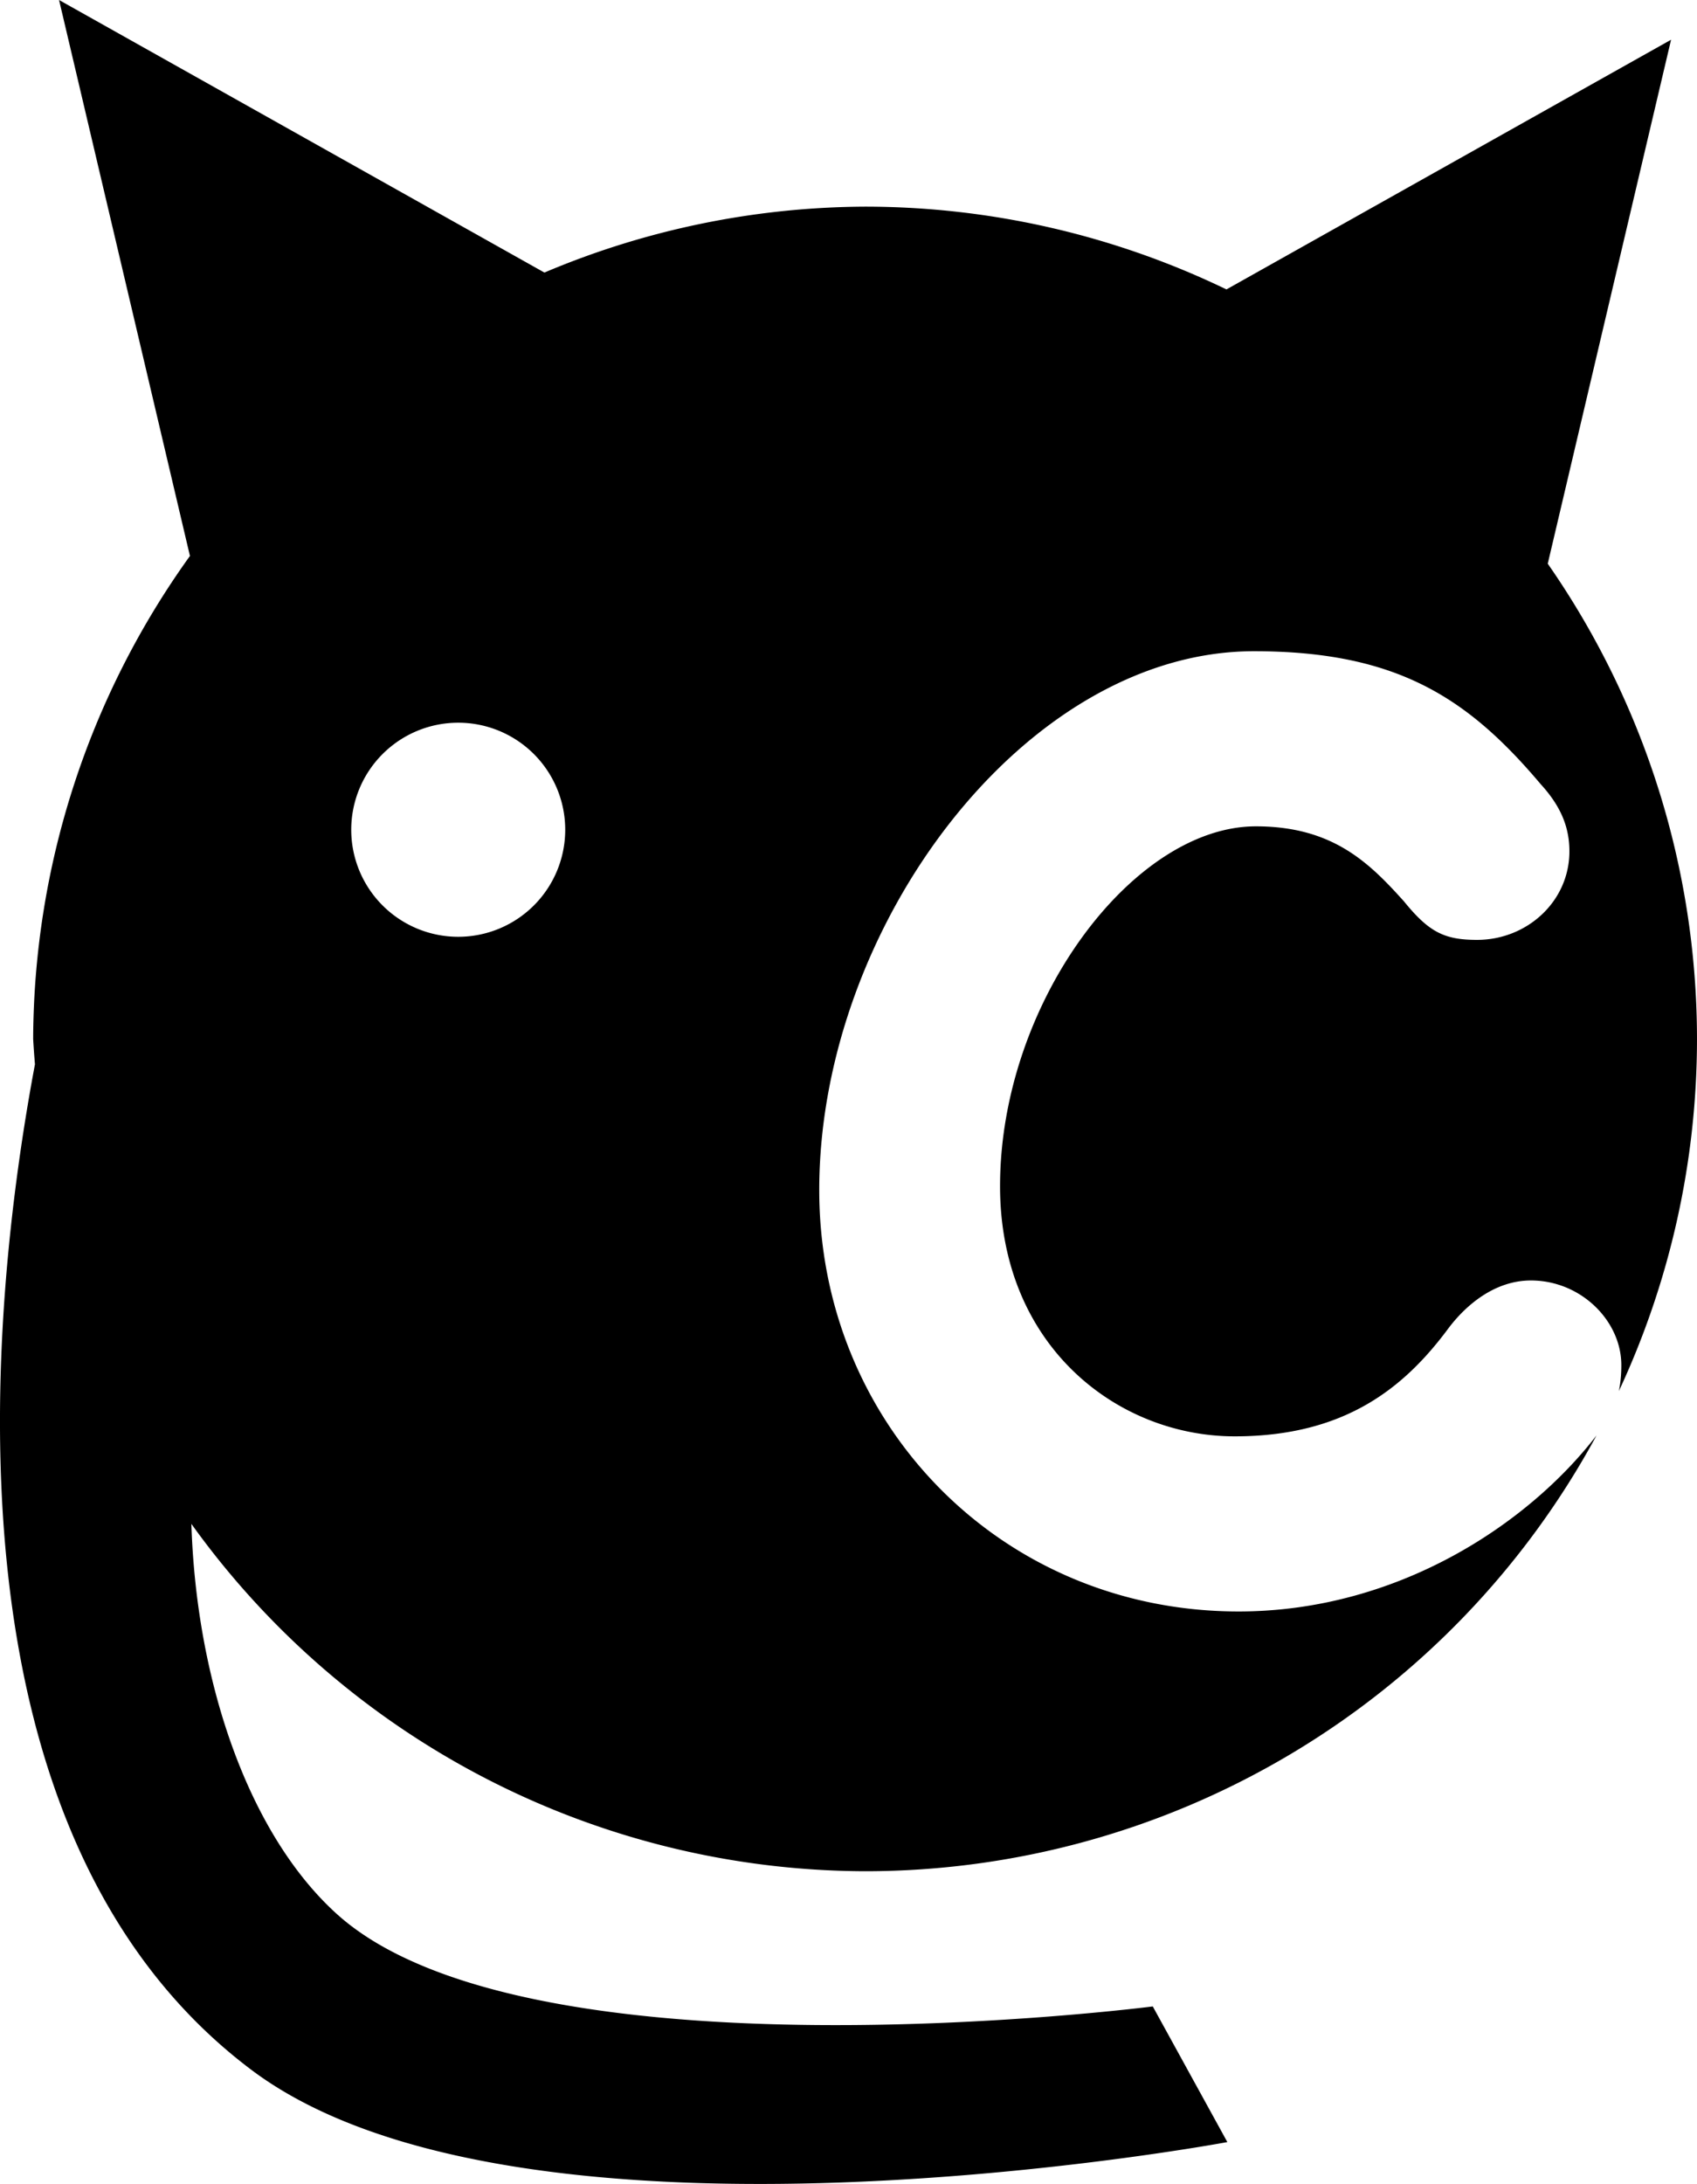 <svg xmlns="http://www.w3.org/2000/svg" width="141.161" height="181.585" viewBox="0 0 141.161 181.585"><path d="M4.912 0 15.8 46.225A69.2 69.2 0 0 0 2.758 86.383a69 69 0 0 0 .15 2.107c-3.782 20.143-8.323 63.797 17.99 83.6 22.556 16.975 81.196 6.014 81.196 6.014l-6.203-11.278s-52.003 6.694-67.895-7.705c-7.307-6.62-11.664-19.252-12.076-32.416a69.2 69.2 0 0 0 56.039 28.879 69.2 69.2 0 0 0 60.846-36.238c-5.69 7.384-16.576 14.64-29.778 14.64-19.68 0-34.88-15.519-34.88-35.039 0-21.92 17.12-44.8 36.16-44.8 11.84 0 17.76 3.84 23.84 11.04 1.76 1.92 2.4 3.68 2.4 5.6 0 4.16-3.52 7.36-7.68 7.36-2.72 0-4-.64-6.08-3.2-2.88-3.2-5.92-6.24-12.32-6.24-10.24 0-21.28 14.72-21.28 29.92 0 13.28 9.76 20.799 19.52 20.799 9.12 0 14.08-4 17.76-8.96 1.44-1.92 3.84-4 6.88-4 4.16 0 7.52 3.36 7.52 7.04 0 .759-.063 1.477-.207 2.158a69.2 69.2 0 0 0 6.5-29.281 69.2 69.2 0 0 0-12.414-39.514l10.258-43.566-36.984 20.761a69.2 69.2 0 0 0-30.061-6.882 69.2 69.2 0 0 0-26.674 5.48zm33.205 60.09a8.9 8.9 0 0 1 8.899 8.9 8.9 8.9 0 0 1-8.899 8.9 8.9 8.9 0 0 1-8.9-8.9 8.9 8.9 0 0 1 8.9-8.9" style="fill:#000;fill-opacity:1"/></svg>